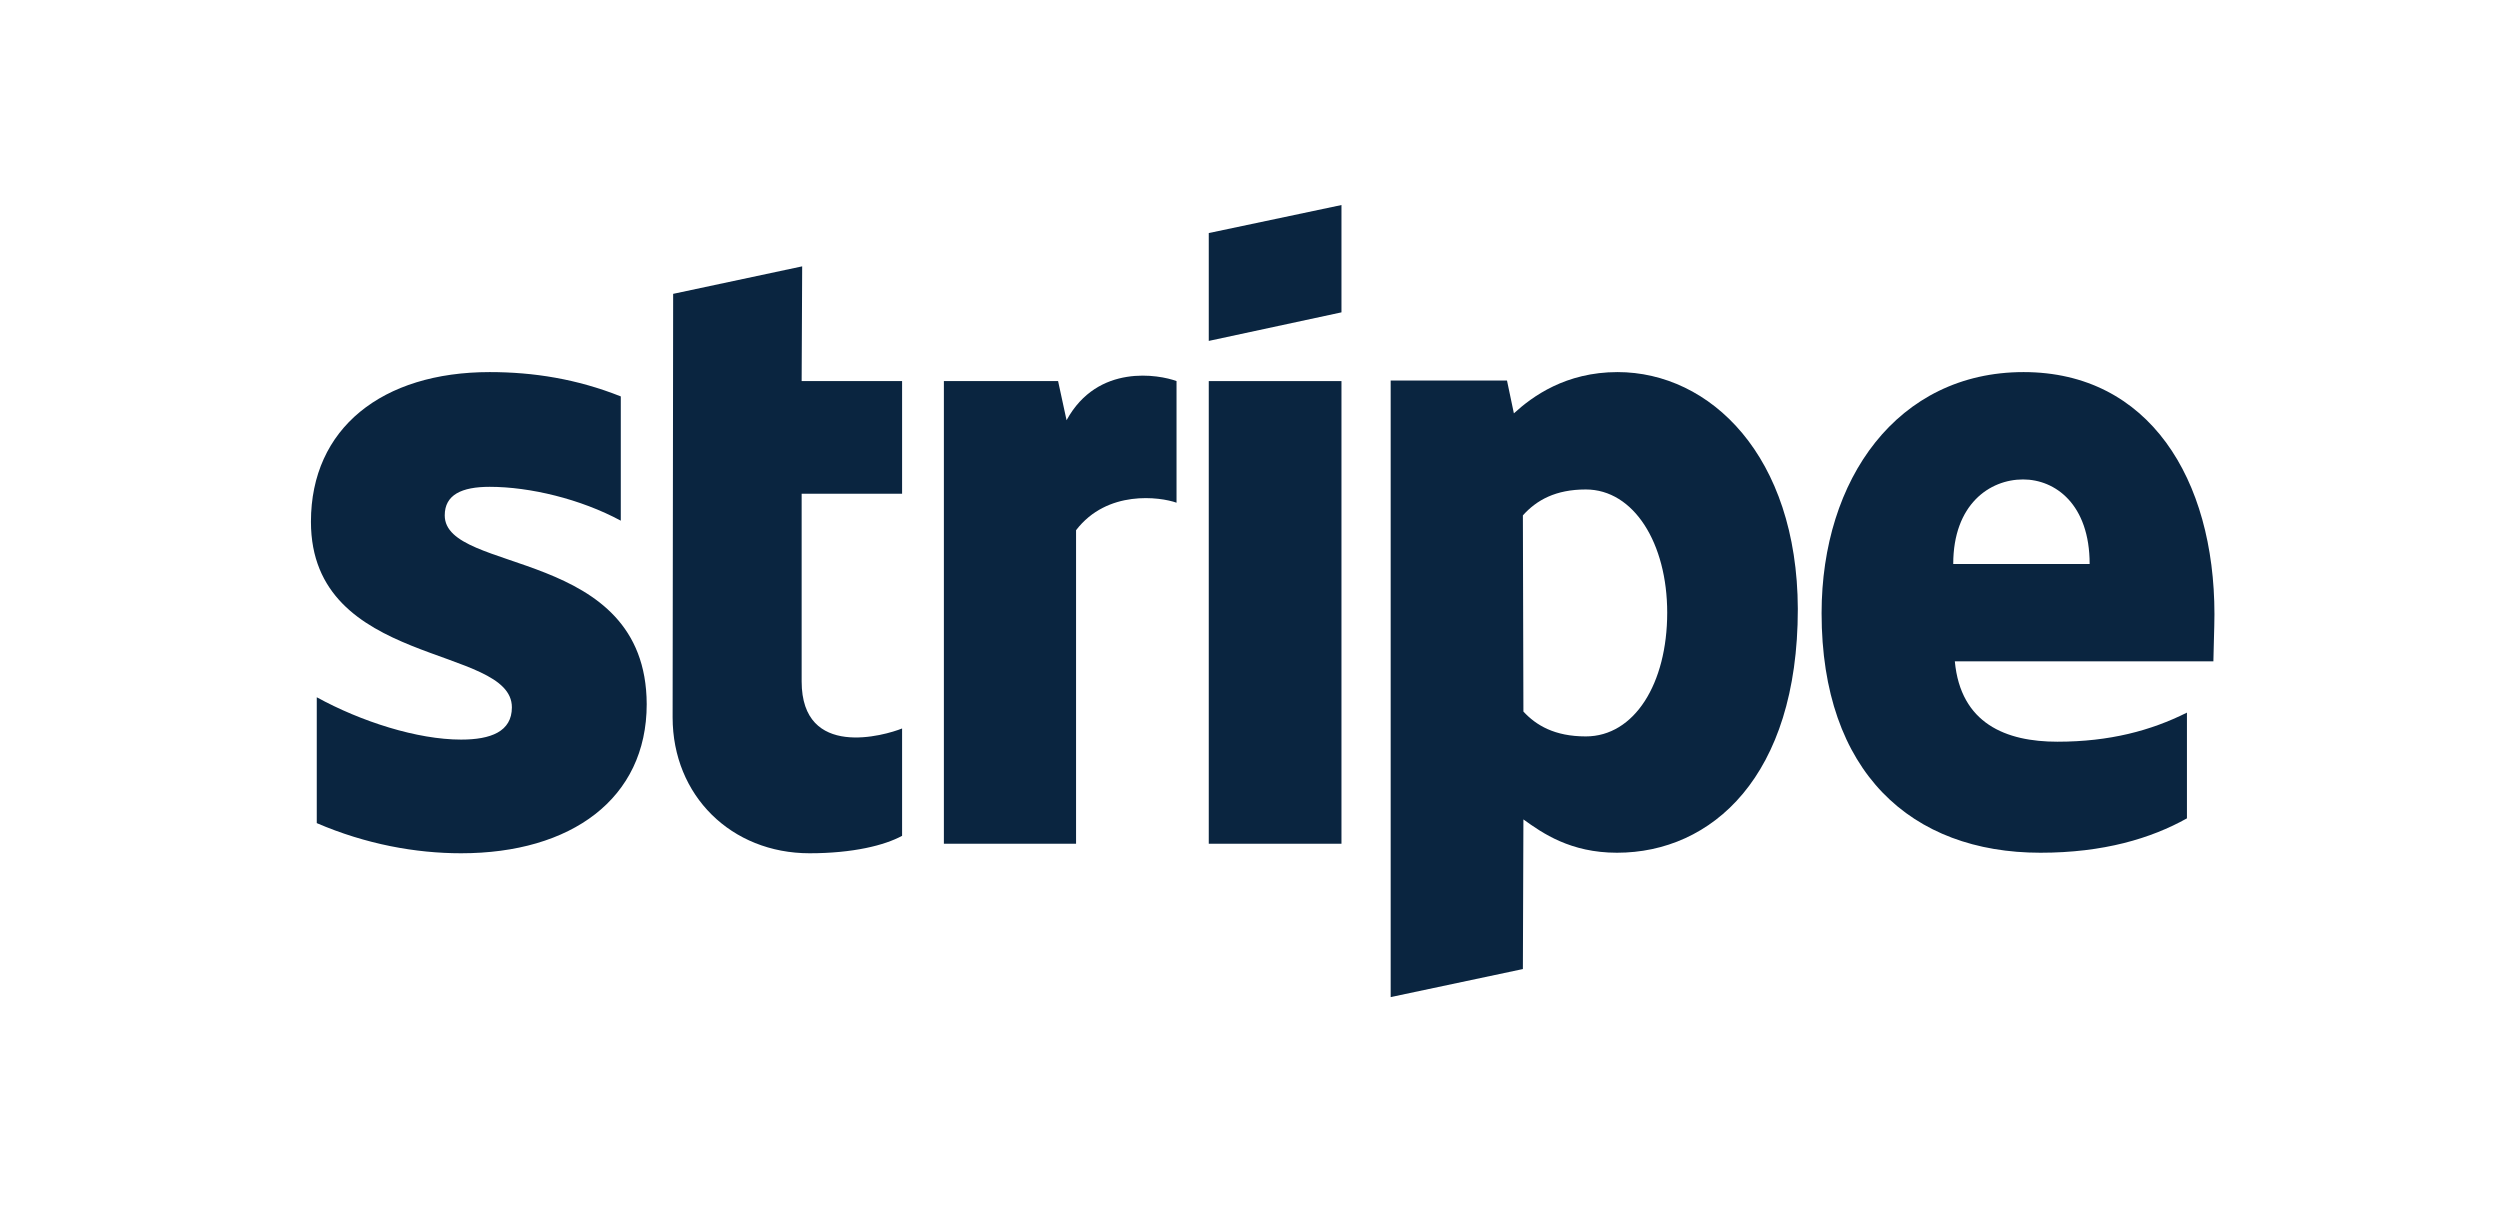 <svg width="85" height="41" viewBox="0 0 85 41" fill="none" xmlns="http://www.w3.org/2000/svg">
<path fill-rule="evenodd" clip-rule="evenodd" d="M75.291 20.885C75.291 16.283 73.062 12.651 68.801 12.651C64.522 12.651 61.934 16.283 61.934 20.849C61.934 26.26 64.99 28.993 69.376 28.993C71.516 28.993 73.134 28.508 74.356 27.824V24.229C73.134 24.84 71.731 25.218 69.952 25.218C68.208 25.218 66.662 24.606 66.464 22.485H75.255C75.255 22.251 75.291 21.317 75.291 20.885ZM66.41 19.177C66.41 17.146 67.65 16.301 68.783 16.301C69.88 16.301 71.048 17.146 71.048 19.177H66.41Z" fill="#0A2540"/>
<path fill-rule="evenodd" clip-rule="evenodd" d="M54.996 12.651C53.234 12.651 52.101 13.478 51.472 14.054L51.238 12.939H47.283V33.901L51.778 32.948L51.796 27.86C52.443 28.328 53.396 28.993 54.978 28.993C58.196 28.993 61.126 26.404 61.126 20.705C61.108 15.492 58.142 12.651 54.996 12.651ZM53.917 25.038C52.856 25.038 52.227 24.66 51.796 24.193L51.778 17.523C52.245 17.002 52.892 16.642 53.917 16.642C55.553 16.642 56.685 18.476 56.685 20.831C56.685 23.24 55.571 25.038 53.917 25.038Z" fill="#0A2540"/>
<path fill-rule="evenodd" clip-rule="evenodd" d="M41.098 11.591L45.61 10.62V6.971L41.098 7.924V11.591Z" fill="#0A2540"/>
<path d="M45.61 12.957H41.098V28.687H45.61V12.957Z" fill="#0A2540"/>
<path fill-rule="evenodd" clip-rule="evenodd" d="M36.263 14.288L35.975 12.957H32.092V28.688H36.586V18.027C37.647 16.643 39.445 16.894 40.002 17.092V12.957C39.427 12.742 37.323 12.346 36.263 14.288Z" fill="#0A2540"/>
<path fill-rule="evenodd" clip-rule="evenodd" d="M27.274 9.056L22.887 9.991L22.869 24.39C22.869 27.051 24.865 29.011 27.525 29.011C29 29.011 30.078 28.741 30.671 28.418V24.768C30.096 25.002 27.256 25.829 27.256 23.168V16.786H30.671V12.957H27.256L27.274 9.056Z" fill="#0A2540"/>
<path fill-rule="evenodd" clip-rule="evenodd" d="M15.121 17.523C15.121 16.822 15.696 16.552 16.649 16.552C18.015 16.552 19.741 16.966 21.107 17.703V13.478C19.615 12.885 18.141 12.651 16.649 12.651C12.999 12.651 10.572 14.557 10.572 17.739C10.572 22.701 17.404 21.91 17.404 24.049C17.404 24.876 16.685 25.146 15.678 25.146C14.186 25.146 12.28 24.535 10.77 23.707V27.986C12.442 28.705 14.132 29.011 15.678 29.011C19.417 29.011 21.988 27.159 21.988 23.941C21.97 18.584 15.121 19.537 15.121 17.523Z" fill="#0A2540"/>
</svg>
